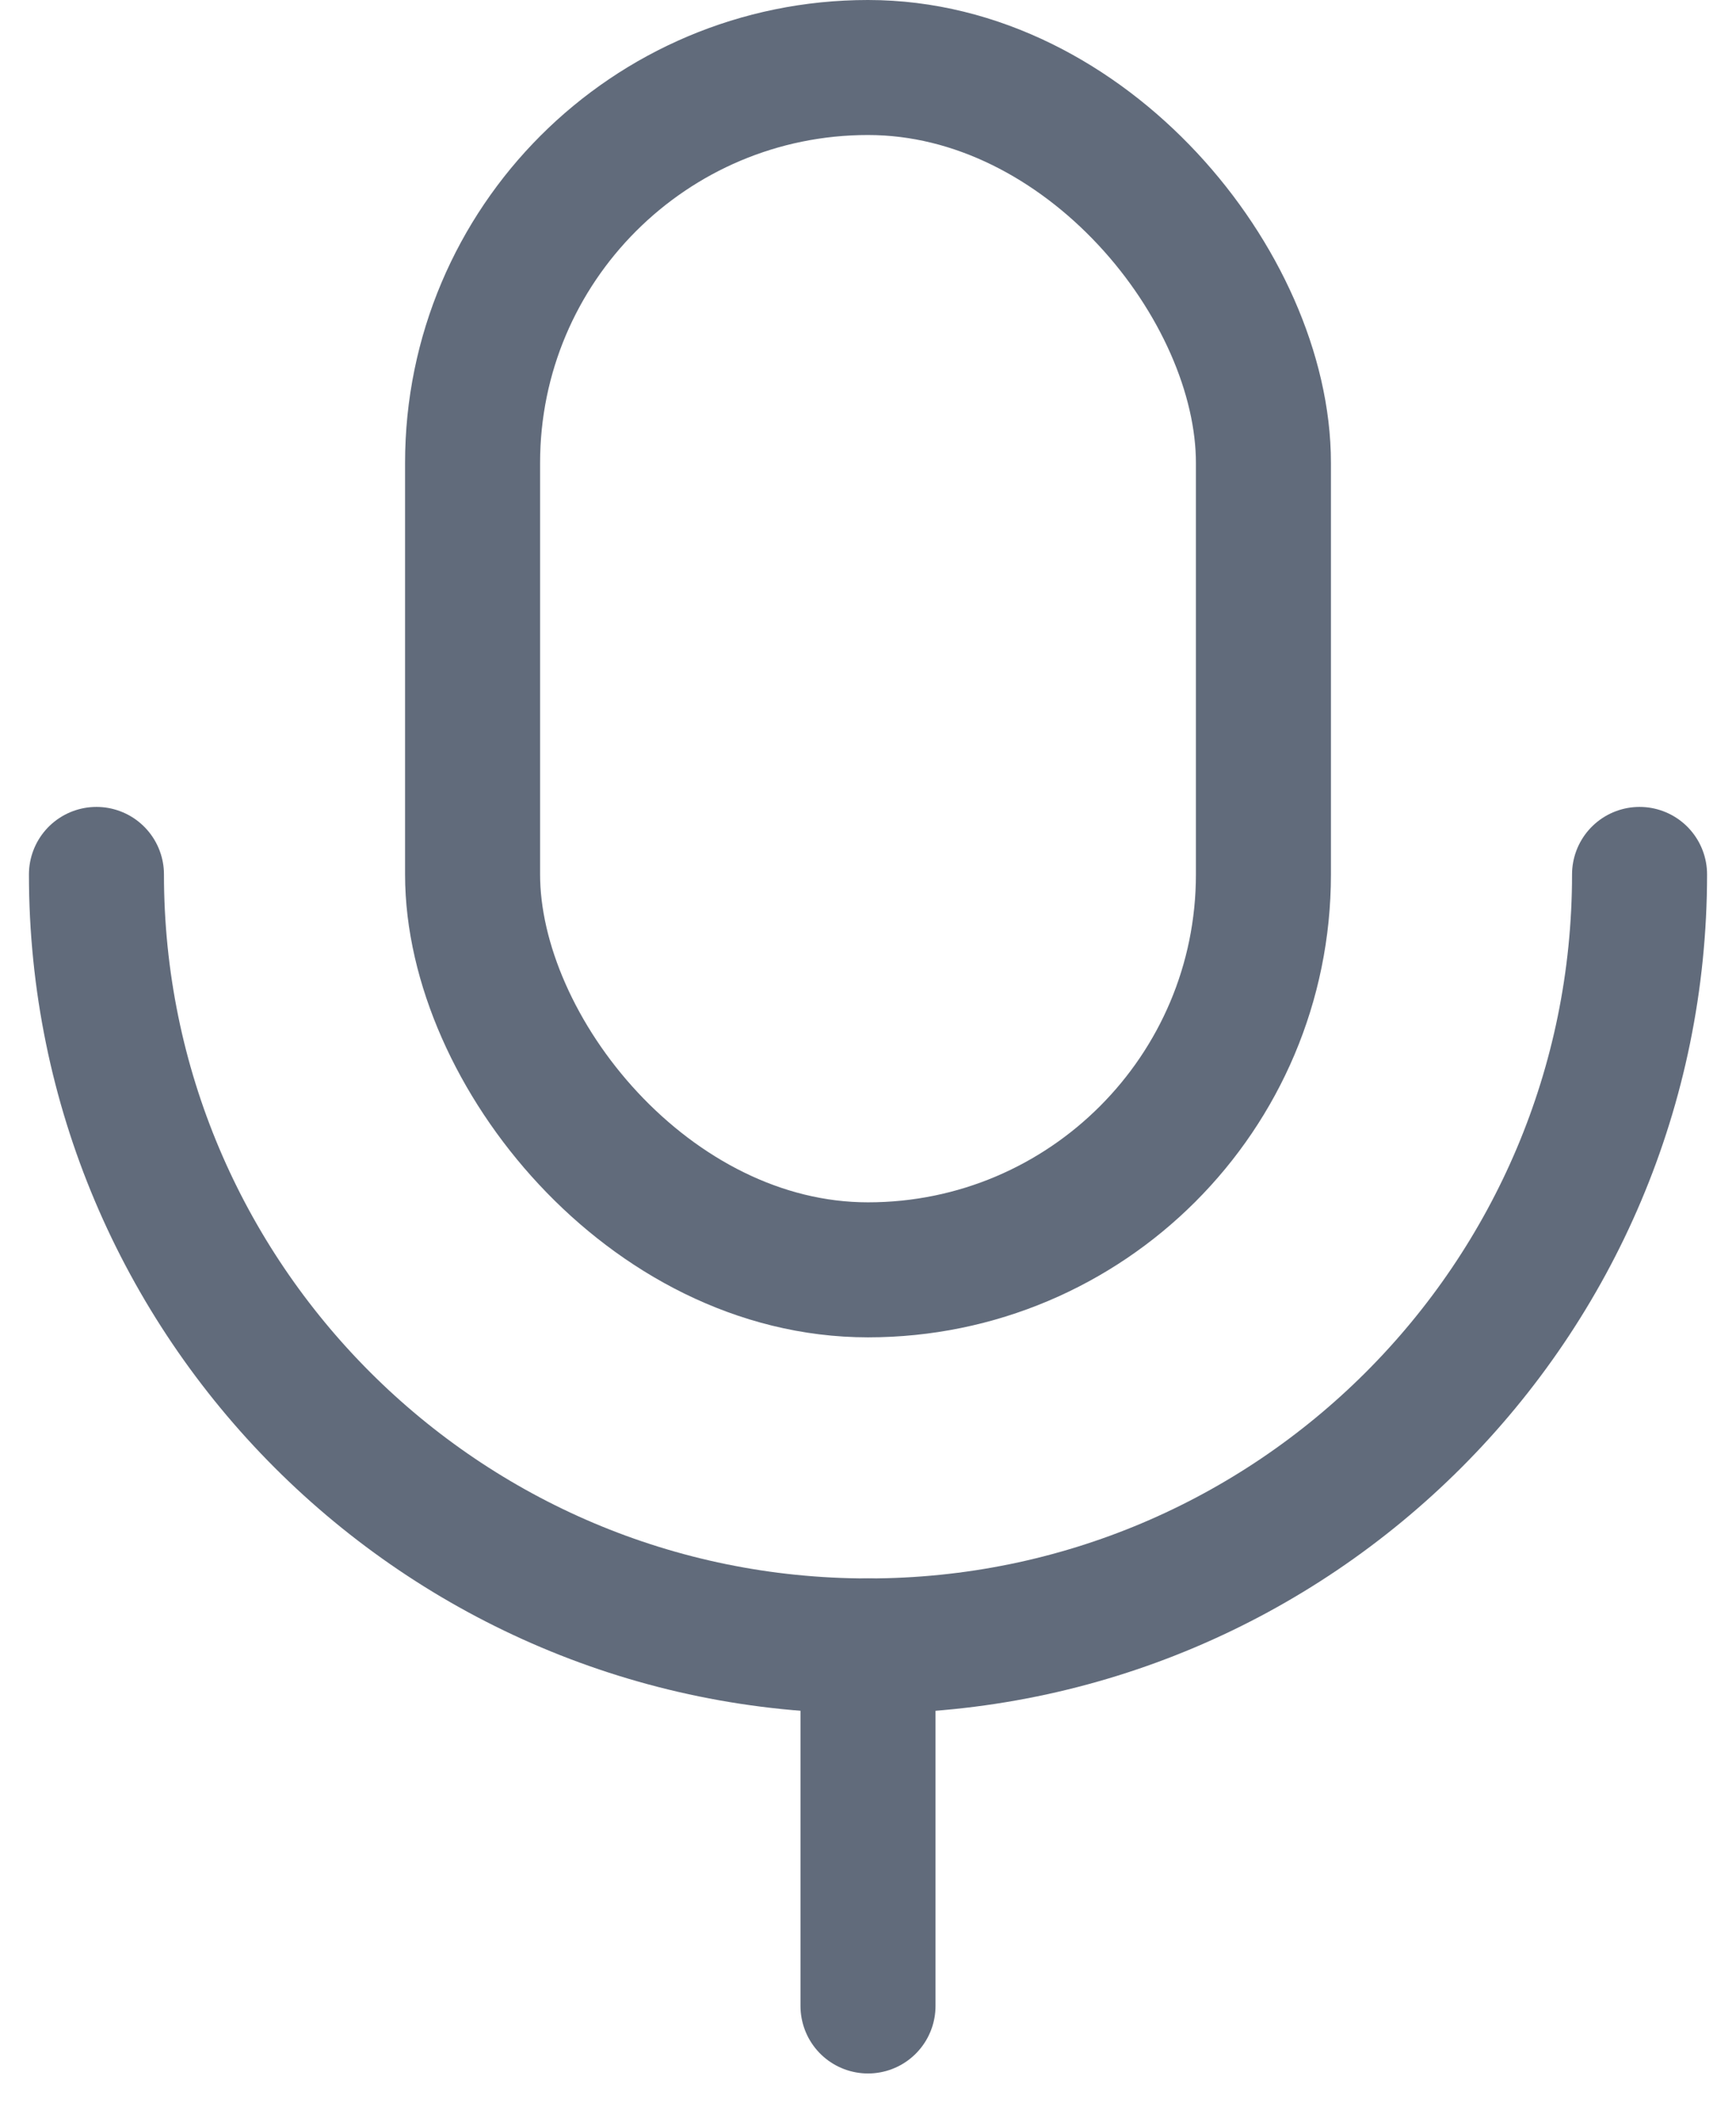 <svg width="18" height="22" viewBox="0 0 18 22" fill="none" xmlns="http://www.w3.org/2000/svg">
<rect x="4.9" y="0.7" width="8.2" height="12.467" rx="4.1" stroke="#616B7B" stroke-width="1.4"/>
<path d="M17 9.067C17 13.485 13.418 17.067 9 17.067C4.582 17.067 1 13.485 1 9.067" stroke="#616B7B" stroke-width="1.4" stroke-linecap="round"/>
<path d="M9 17.067V20.8" stroke="#616B7B" stroke-width="1.4" stroke-linecap="round"/>
</svg>
